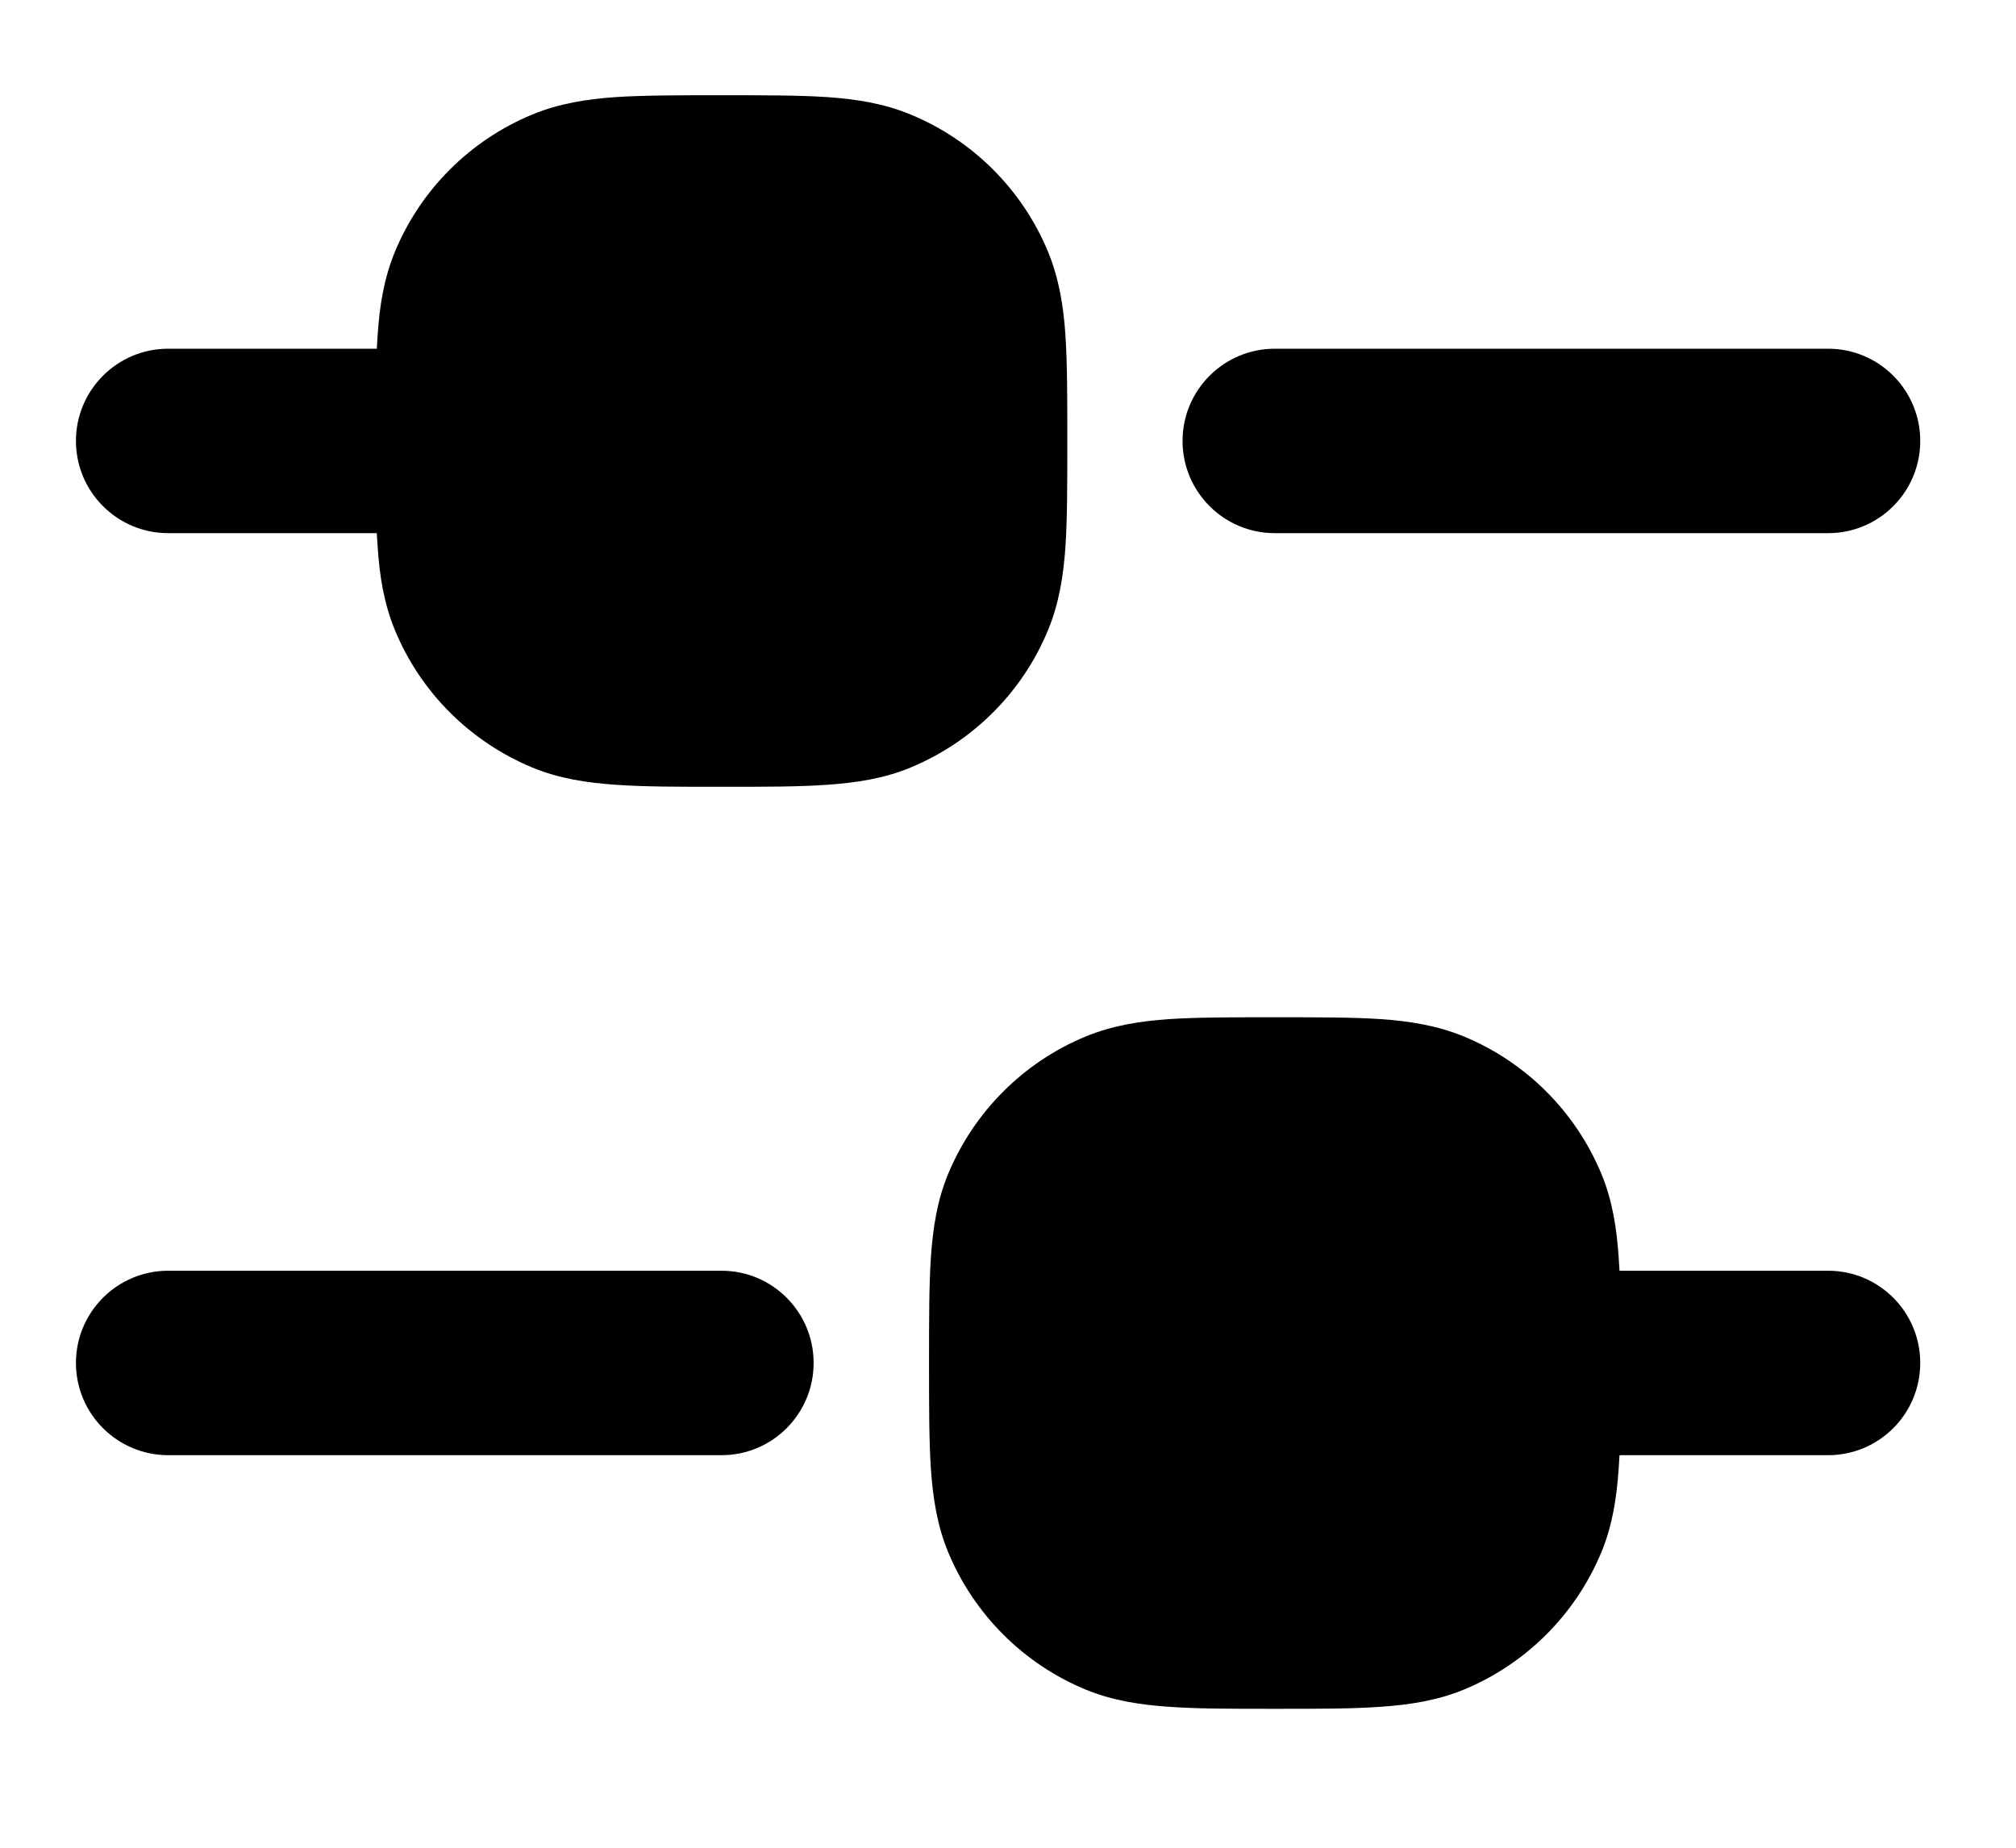 <svg width="12" height="11" viewBox="0 0 12 11" fill="none" xmlns="http://www.w3.org/2000/svg">
<path d="M4.281 0.567H4.308C4.552 0.567 4.756 0.567 4.923 0.578C5.097 0.59 5.262 0.616 5.421 0.682C5.791 0.835 6.085 1.129 6.238 1.498C6.304 1.658 6.33 1.822 6.342 1.996C6.353 2.164 6.353 2.367 6.353 2.611V2.639C6.353 2.883 6.353 3.087 6.342 3.254C6.33 3.428 6.304 3.592 6.238 3.752C6.085 4.122 5.791 4.415 5.421 4.569C5.262 4.635 5.097 4.66 4.923 4.672C4.756 4.684 4.552 4.684 4.308 4.684H4.281C4.037 4.684 3.833 4.684 3.666 4.672C3.492 4.66 3.327 4.635 3.168 4.569C2.798 4.415 2.504 4.122 2.351 3.752C2.285 3.592 2.259 3.428 2.248 3.254C2.246 3.228 2.244 3.201 2.243 3.174H1.001C0.698 3.174 0.452 2.928 0.452 2.625C0.452 2.322 0.698 2.076 1.001 2.076H2.243C2.244 2.049 2.246 2.022 2.248 1.996C2.259 1.822 2.285 1.658 2.351 1.498C2.504 1.129 2.798 0.835 3.168 0.682C3.327 0.616 3.492 0.59 3.666 0.578C3.833 0.567 4.037 0.567 4.281 0.567Z" fill="#1A1A1A" style="fill:#1A1A1A;fill:color(display-p3 0.102 0.102 0.102);fill-opacity:1;"/>
<path d="M1.001 7.565C0.698 7.565 0.452 7.811 0.452 8.114C0.452 8.417 0.698 8.663 1.001 8.663H4.295C4.598 8.663 4.843 8.417 4.843 8.114C4.843 7.811 4.598 7.565 4.295 7.565H1.001Z" fill="#1A1A1A" style="fill:#1A1A1A;fill:color(display-p3 0.102 0.102 0.102);fill-opacity:1;"/>
<path d="M9.64 7.565C9.638 7.538 9.637 7.511 9.635 7.486C9.623 7.311 9.598 7.147 9.532 6.988C9.378 6.618 9.084 6.324 8.715 6.171C8.555 6.105 8.391 6.079 8.217 6.067C8.05 6.056 7.846 6.056 7.602 6.056H7.574C7.33 6.056 7.127 6.056 6.959 6.067C6.785 6.079 6.621 6.105 6.461 6.171C6.092 6.324 5.798 6.618 5.644 6.988C5.578 7.147 5.553 7.311 5.541 7.486C5.53 7.653 5.53 7.856 5.53 8.1V8.128C5.53 8.372 5.53 8.576 5.541 8.743C5.553 8.917 5.578 9.081 5.644 9.241C5.798 9.611 6.092 9.905 6.461 10.058C6.621 10.124 6.785 10.149 6.959 10.161C7.127 10.173 7.33 10.173 7.574 10.173H7.602C7.846 10.173 8.05 10.173 8.217 10.161C8.391 10.149 8.555 10.124 8.715 10.058C9.084 9.905 9.378 9.611 9.532 9.241C9.598 9.081 9.623 8.917 9.635 8.743C9.637 8.717 9.638 8.691 9.64 8.663H10.882C11.185 8.663 11.43 8.417 11.43 8.114C11.43 7.811 11.185 7.565 10.882 7.565H9.64Z" fill="#1A1A1A" style="fill:#1A1A1A;fill:color(display-p3 0.102 0.102 0.102);fill-opacity:1;"/>
<path d="M7.588 2.076C7.285 2.076 7.039 2.322 7.039 2.625C7.039 2.928 7.285 3.174 7.588 3.174L10.882 3.174C11.185 3.174 11.43 2.928 11.43 2.625C11.43 2.322 11.185 2.076 10.882 2.076L7.588 2.076Z" fill="#1A1A1A" style="fill:#1A1A1A;fill:color(display-p3 0.102 0.102 0.102);fill-opacity:1;"/>
</svg>

